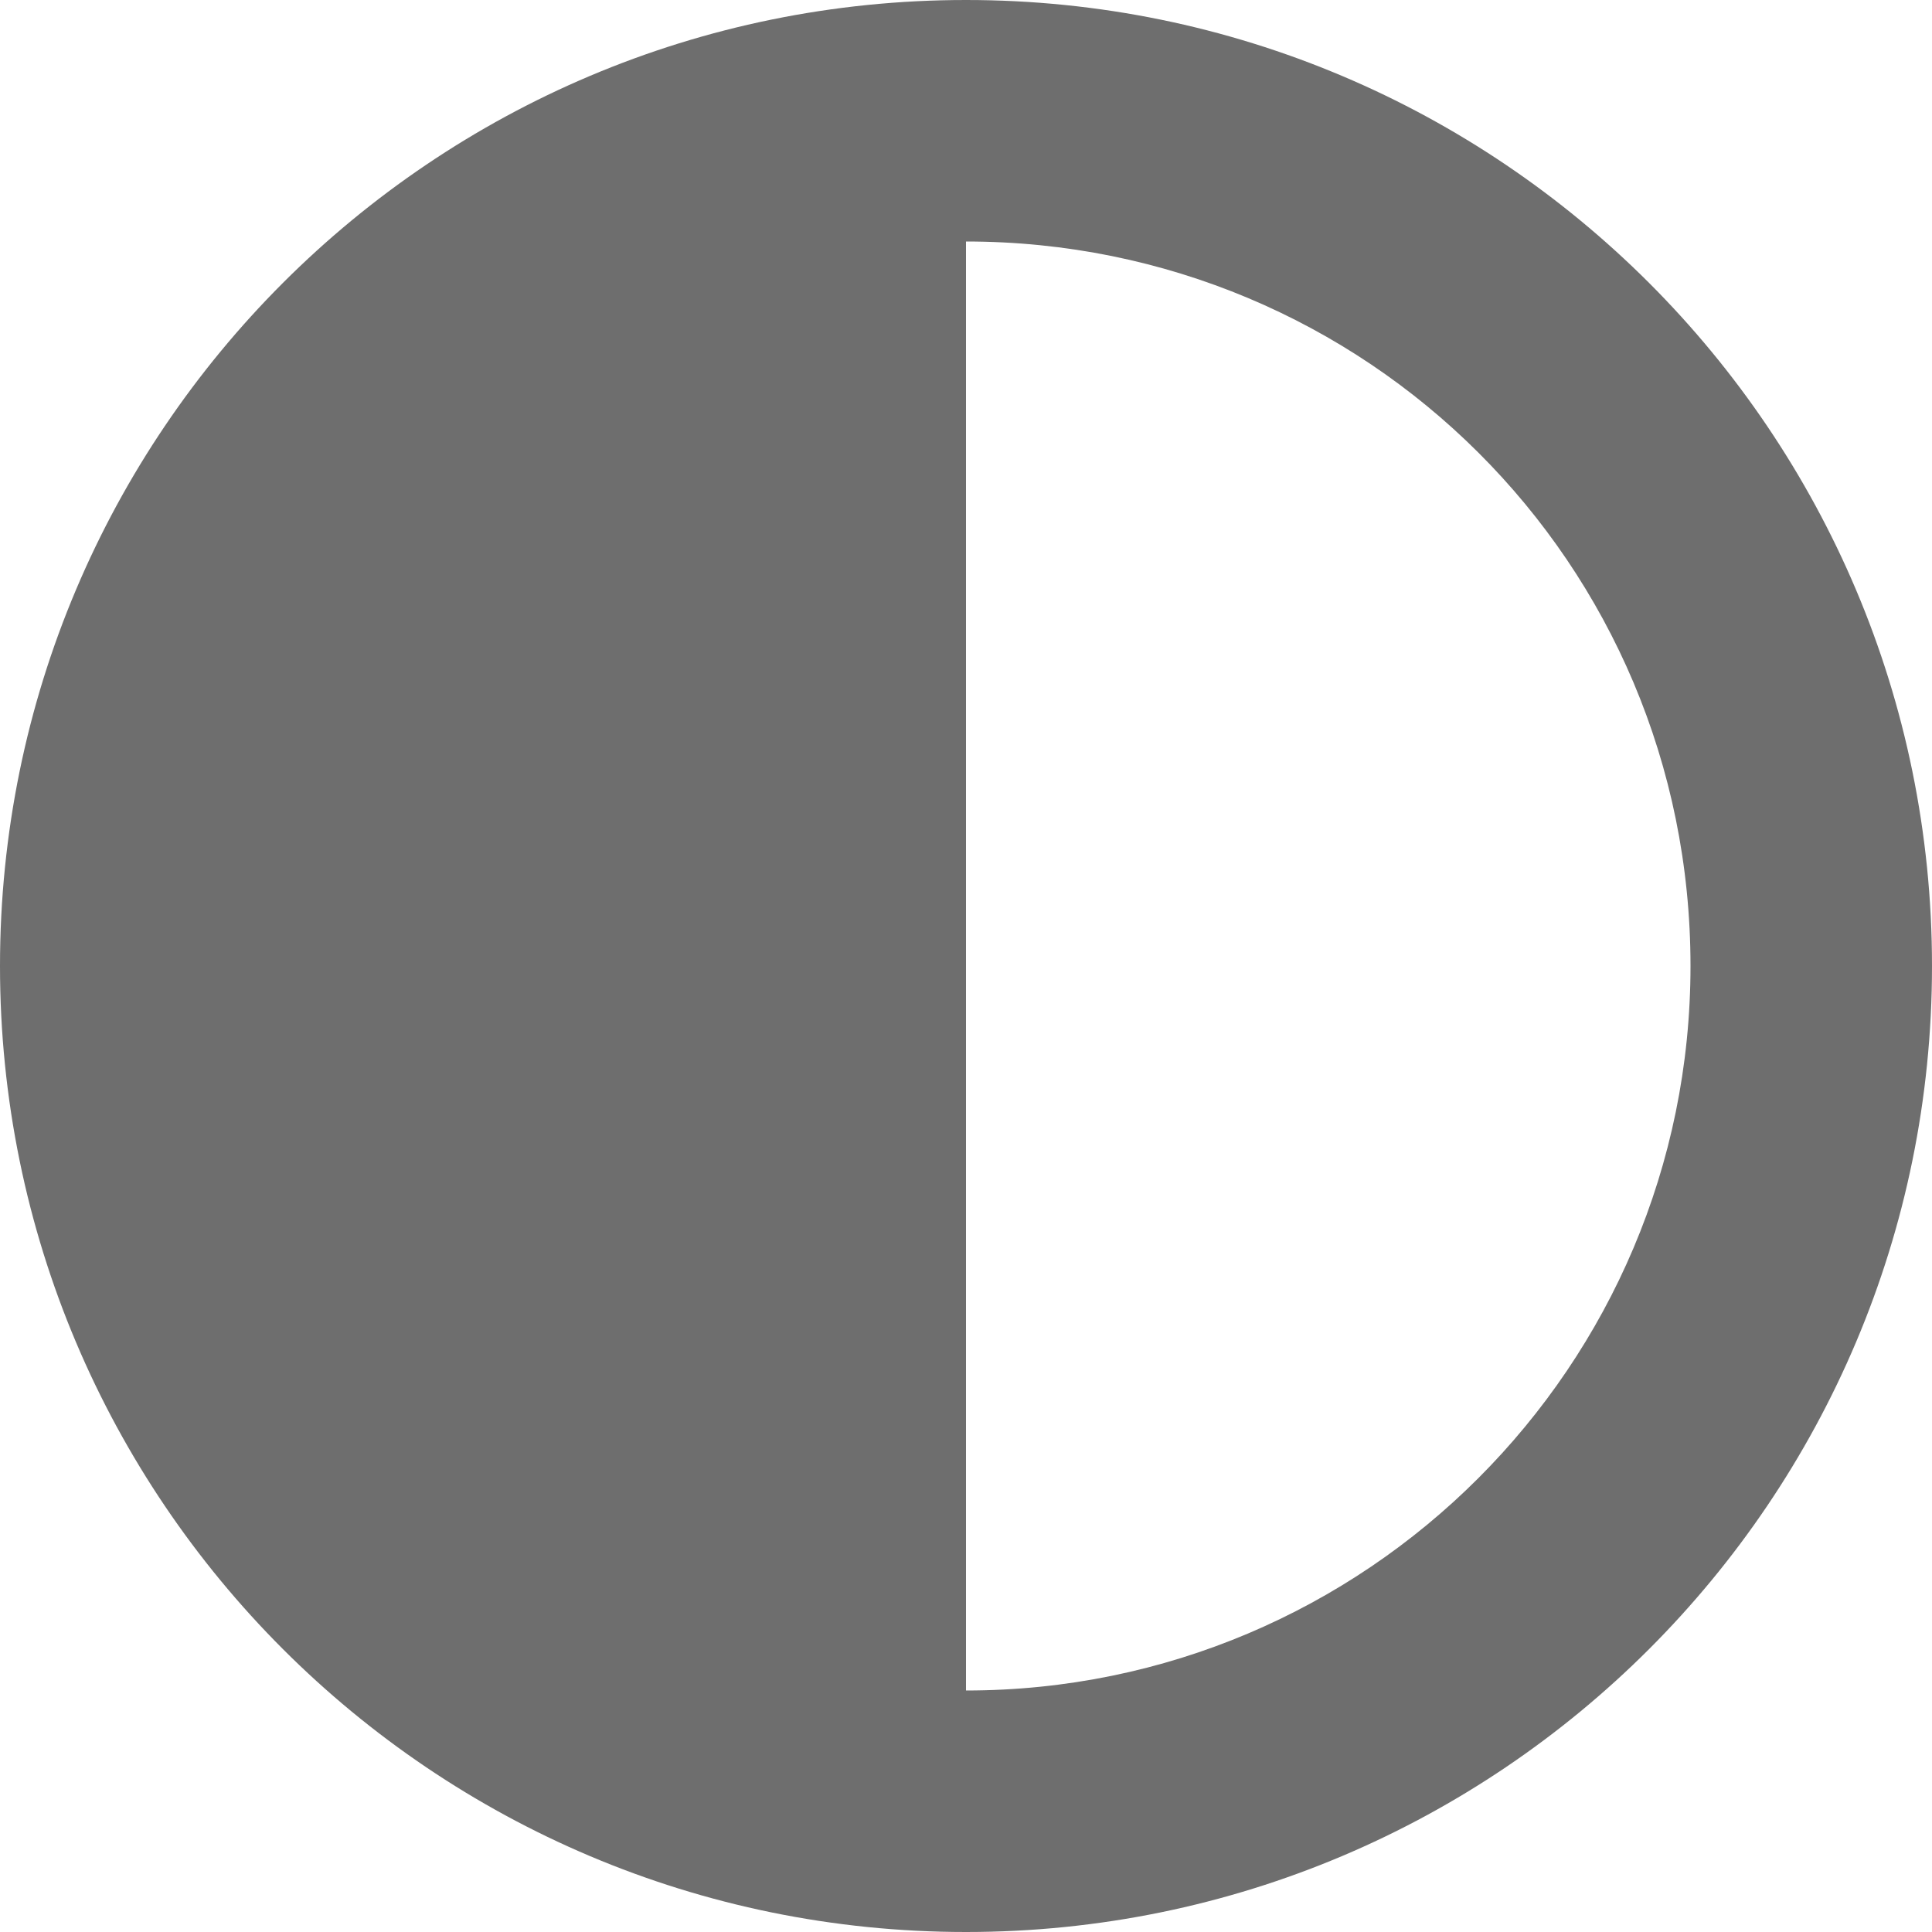 <?xml version="1.0" encoding="UTF-8" standalone="no"?>
<svg
        viewBox="0 0 512 512"
        version="1.1"
        id="svg4"
        xmlns="http://www.w3.org/2000/svg"
>
  <defs
     id="defs8" />
  <!--! Font Awesome Free 6.1.1 by @fontawesome - https://fontawesome.com License - https://fontawesome.com/license/free (Icons: CC BY 4.0, Fonts: SIL OFL 1.1, Code: MIT License) Copyright 2022 Fonticons, Inc. -->
  <path
     d="M512 256C512 397.4 397.4 512 256 512C114.6 512 0 397.4 0 256C0 114.6 114.6 0 256 0C397.4 0 512 114.6 512 256zM256 64V448C362 448 448 362 448 256C448 149.1 362 64 256 64z"
     id="path2"
     style="fill:#6e6e6e;fill-opacity:1" />
</svg>
